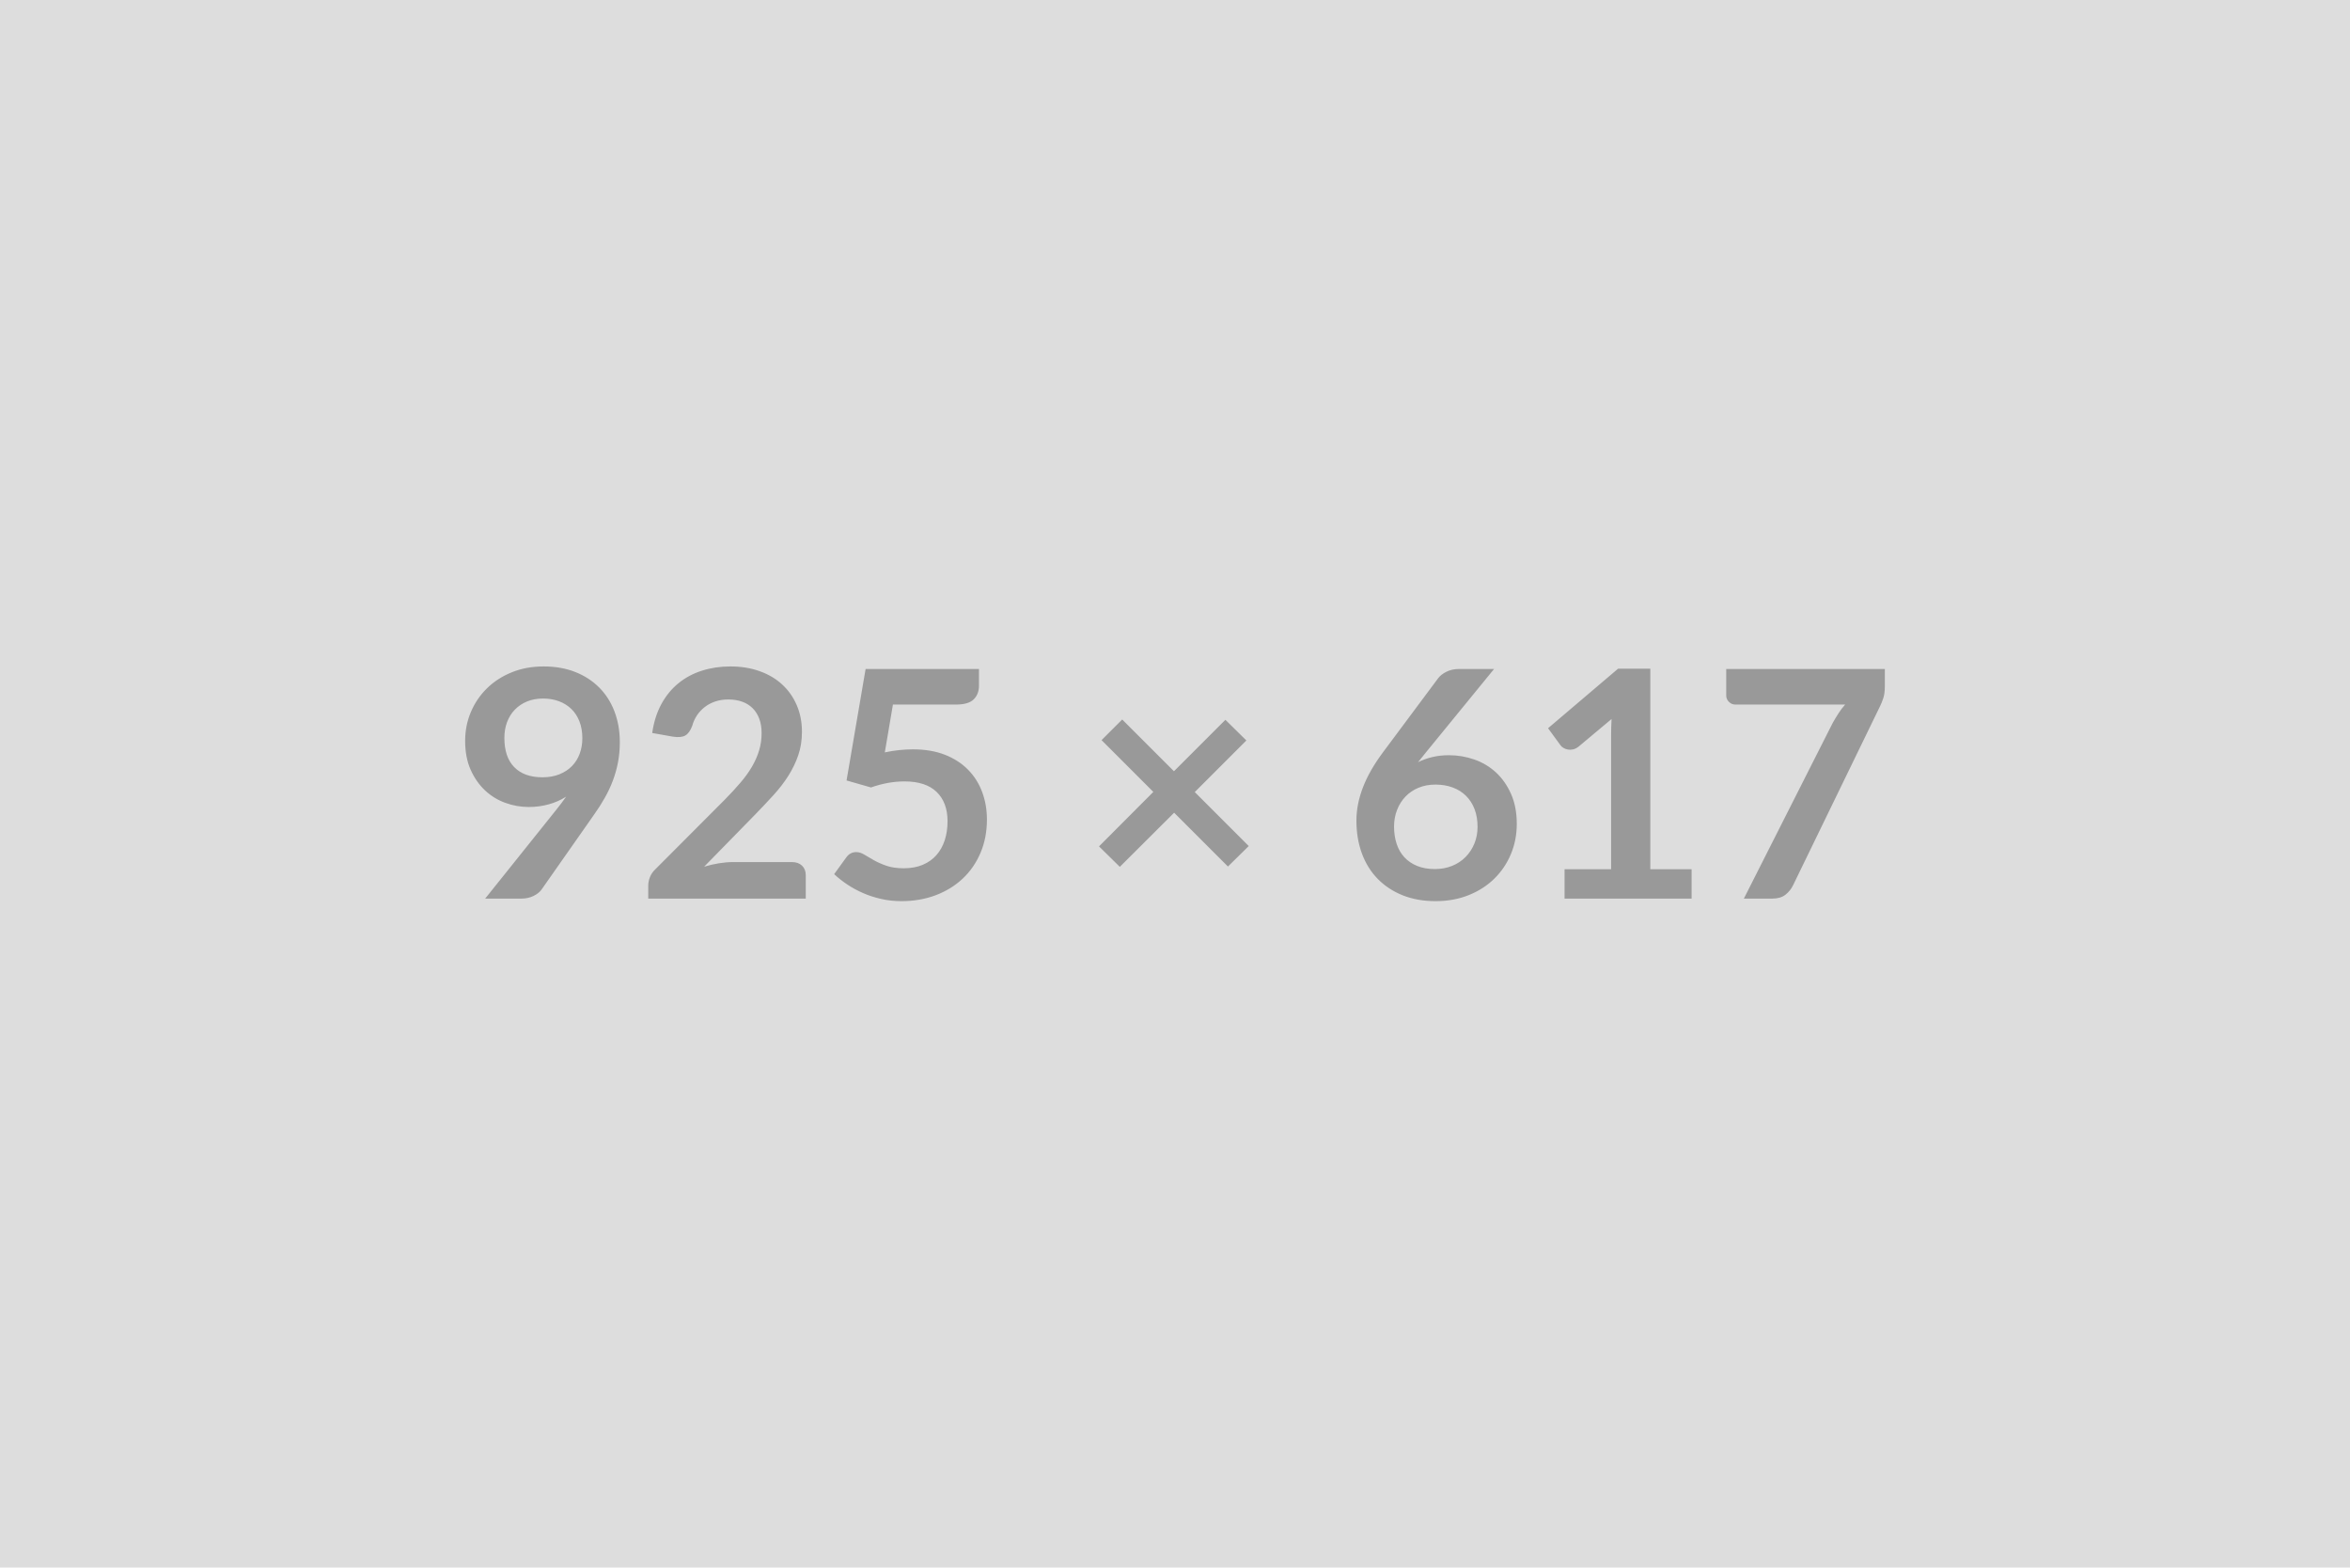<svg xmlns="http://www.w3.org/2000/svg" xmlns:xlink="http://www.w3.org/1999/xlink" width="925" height="617" viewBox="0 0 925 617"><rect width="100%" height="100%" fill="#DDDDDD"/><path d="M198.53 290.44L198.53 290.44Q198.53 298 202.44 301.97Q206.34 305.94 213.53 305.94L213.53 305.94Q217.28 305.94 220.22 304.75Q223.16 303.56 225.16 301.50Q227.16 299.44 228.19 296.63Q229.22 293.81 229.22 290.56L229.22 290.56Q229.22 286.88 228.09 283.97Q226.97 281.06 224.91 279.06Q222.84 277.06 220 276Q217.16 274.94 213.78 274.94L213.78 274.94Q210.28 274.94 207.47 276.09Q204.66 277.25 202.66 279.31Q200.66 281.38 199.59 284.22Q198.53 287.06 198.53 290.44ZM190.97 353.69L219.03 318.63Q220.09 317.31 221.03 316.06Q221.97 314.81 222.84 313.56L222.84 313.56Q219.72 315.56 215.97 316.59Q212.22 317.63 208.09 317.63L208.09 317.63Q203.41 317.63 198.91 316Q194.41 314.38 190.91 311.09Q187.41 307.81 185.25 302.97Q183.09 298.13 183.09 291.63L183.09 291.63Q183.09 285.56 185.34 280.25Q187.59 274.94 191.66 270.94Q195.72 266.94 201.41 264.63Q207.09 262.31 213.97 262.31L213.97 262.31Q220.91 262.31 226.44 264.50Q231.97 266.69 235.88 270.63Q239.78 274.56 241.88 280.06Q243.97 285.56 243.97 292.13L243.97 292.13Q243.97 296.31 243.25 300.06Q242.53 303.81 241.22 307.28Q239.91 310.75 238.03 314.06Q236.16 317.38 233.84 320.63L233.84 320.63L213.16 350.13Q212.09 351.63 209.97 352.66Q207.84 353.69 205.16 353.69L205.16 353.69L190.97 353.69ZM288.53 339.31L311.72 339.31Q314.22 339.31 315.69 340.72Q317.16 342.13 317.16 344.44L317.16 344.44L317.16 353.69L255.16 353.69L255.16 348.56Q255.16 347 255.81 345.28Q256.47 343.56 257.91 342.19L257.91 342.19L285.34 314.69Q288.78 311.19 291.50 308Q294.22 304.81 296.03 301.69Q297.84 298.56 298.81 295.34Q299.78 292.13 299.78 288.56L299.78 288.56Q299.78 285.31 298.84 282.84Q297.91 280.38 296.19 278.69Q294.47 277 292.06 276.16Q289.66 275.31 286.66 275.31L286.66 275.31Q283.91 275.31 281.56 276.09Q279.22 276.88 277.41 278.28Q275.59 279.69 274.34 281.56Q273.09 283.44 272.47 285.69L272.47 285.69Q271.41 288.56 269.72 289.50Q268.03 290.44 264.84 289.94L264.84 289.94L256.72 288.50Q257.66 282 260.34 277.09Q263.03 272.19 267.06 268.91Q271.09 265.63 276.31 263.97Q281.53 262.31 287.53 262.31L287.53 262.31Q293.78 262.31 298.97 264.16Q304.16 266 307.84 269.38Q311.53 272.75 313.59 277.50Q315.66 282.25 315.66 288.06L315.66 288.06Q315.66 293.06 314.19 297.31Q312.72 301.56 310.25 305.44Q307.78 309.31 304.47 312.94Q301.16 316.56 297.53 320.31L297.53 320.31L277.16 341.13Q280.09 340.25 283 339.78Q285.91 339.31 288.53 339.31L288.53 339.31ZM351.47 277.31L348.28 296.13Q351.28 295.50 354.03 295.22Q356.78 294.94 359.34 294.94L359.34 294.94Q366.47 294.94 371.91 297.06Q377.34 299.19 381.03 302.94Q384.72 306.69 386.59 311.72Q388.47 316.75 388.47 322.56L388.47 322.56Q388.47 329.75 385.94 335.69Q383.41 341.63 378.91 345.84Q374.41 350.06 368.25 352.38Q362.09 354.69 354.84 354.69L354.84 354.69Q350.59 354.69 346.78 353.81Q342.97 352.94 339.63 351.47Q336.28 350 333.44 348.09Q330.59 346.19 328.34 344.06L328.34 344.06L333.09 337.50Q334.59 335.38 337.03 335.38L337.03 335.38Q338.59 335.38 340.22 336.38Q341.84 337.38 343.94 338.56Q346.03 339.75 348.88 340.75Q351.72 341.75 355.72 341.75L355.72 341.75Q359.97 341.75 363.22 340.38Q366.47 339 368.63 336.53Q370.78 334.06 371.88 330.66Q372.97 327.25 372.97 323.25L372.97 323.25Q372.97 315.88 368.69 311.72Q364.41 307.56 356.03 307.56L356.03 307.56Q349.59 307.56 342.84 309.94L342.84 309.94L333.22 307.19L340.72 263.31L385.34 263.31L385.34 269.88Q385.34 273.19 383.28 275.25Q381.22 277.31 376.28 277.31L376.28 277.31L351.47 277.31ZM491.53 333L483.34 341.06L462.16 319.88L440.78 341.19L432.59 333.13L453.97 311.69L433.59 291.31L441.72 283.19L462.09 303.56L482.34 283.31L490.59 291.44L470.28 311.75L491.53 333ZM588.09 263.31L561.28 296.13L558.16 300Q560.78 298.69 563.81 297.97Q566.84 297.25 570.34 297.25L570.34 297.25Q575.47 297.25 580.31 298.94Q585.16 300.63 588.84 304.03Q592.53 307.44 594.78 312.50Q597.03 317.56 597.03 324.31L597.03 324.31Q597.03 330.63 594.72 336.16Q592.41 341.69 588.22 345.81Q584.03 349.94 578.13 352.31Q572.22 354.69 565.09 354.69L565.09 354.69Q557.84 354.69 552.09 352.38Q546.34 350.06 542.28 345.91Q538.22 341.75 536.06 335.91Q533.91 330.06 533.91 322.94L533.91 322.94Q533.91 316.56 536.50 309.84Q539.09 303.13 544.53 295.88L544.53 295.88L566.09 266.94Q567.22 265.44 569.38 264.38Q571.53 263.31 574.34 263.31L574.34 263.31L588.09 263.31ZM564.78 342.06L564.78 342.06Q568.47 342.06 571.56 340.81Q574.66 339.56 576.88 337.31Q579.09 335.06 580.34 332.03Q581.59 329 581.59 325.44L581.59 325.44Q581.59 321.56 580.41 318.47Q579.22 315.38 577.03 313.22Q574.84 311.06 571.78 309.94Q568.72 308.81 565.03 308.81L565.03 308.81Q561.34 308.81 558.34 310.06Q555.34 311.31 553.22 313.53Q551.09 315.75 549.91 318.78Q548.72 321.81 548.72 325.31L548.72 325.31Q548.72 329.06 549.75 332.16Q550.78 335.25 552.81 337.44Q554.84 339.63 557.84 340.84Q560.84 342.06 564.78 342.06ZM649.59 342.13L665.84 342.13L665.84 353.69L615.84 353.69L615.84 342.13L634.16 342.13L634.16 289.44Q634.16 286.31 634.34 283L634.34 283L621.34 293.88Q620.22 294.75 619.13 294.97Q618.03 295.19 617.06 295Q616.09 294.81 615.34 294.34Q614.59 293.88 614.22 293.31L614.22 293.31L609.34 286.63L636.91 263.19L649.59 263.19L649.59 342.13ZM679.47 263.31L741.91 263.31L741.91 270Q741.91 273 741.28 274.84Q740.66 276.69 740.03 277.94L740.03 277.94L705.78 348.44Q704.72 350.63 702.78 352.16Q700.84 353.69 697.59 353.69L697.59 353.69L686.41 353.69L721.34 284.63Q722.53 282.50 723.69 280.72Q724.84 278.94 726.28 277.31L726.28 277.31L683.03 277.31Q681.59 277.31 680.53 276.25Q679.47 275.19 679.47 273.75L679.47 273.75L679.47 263.31Z" fill="#999999"/></svg>